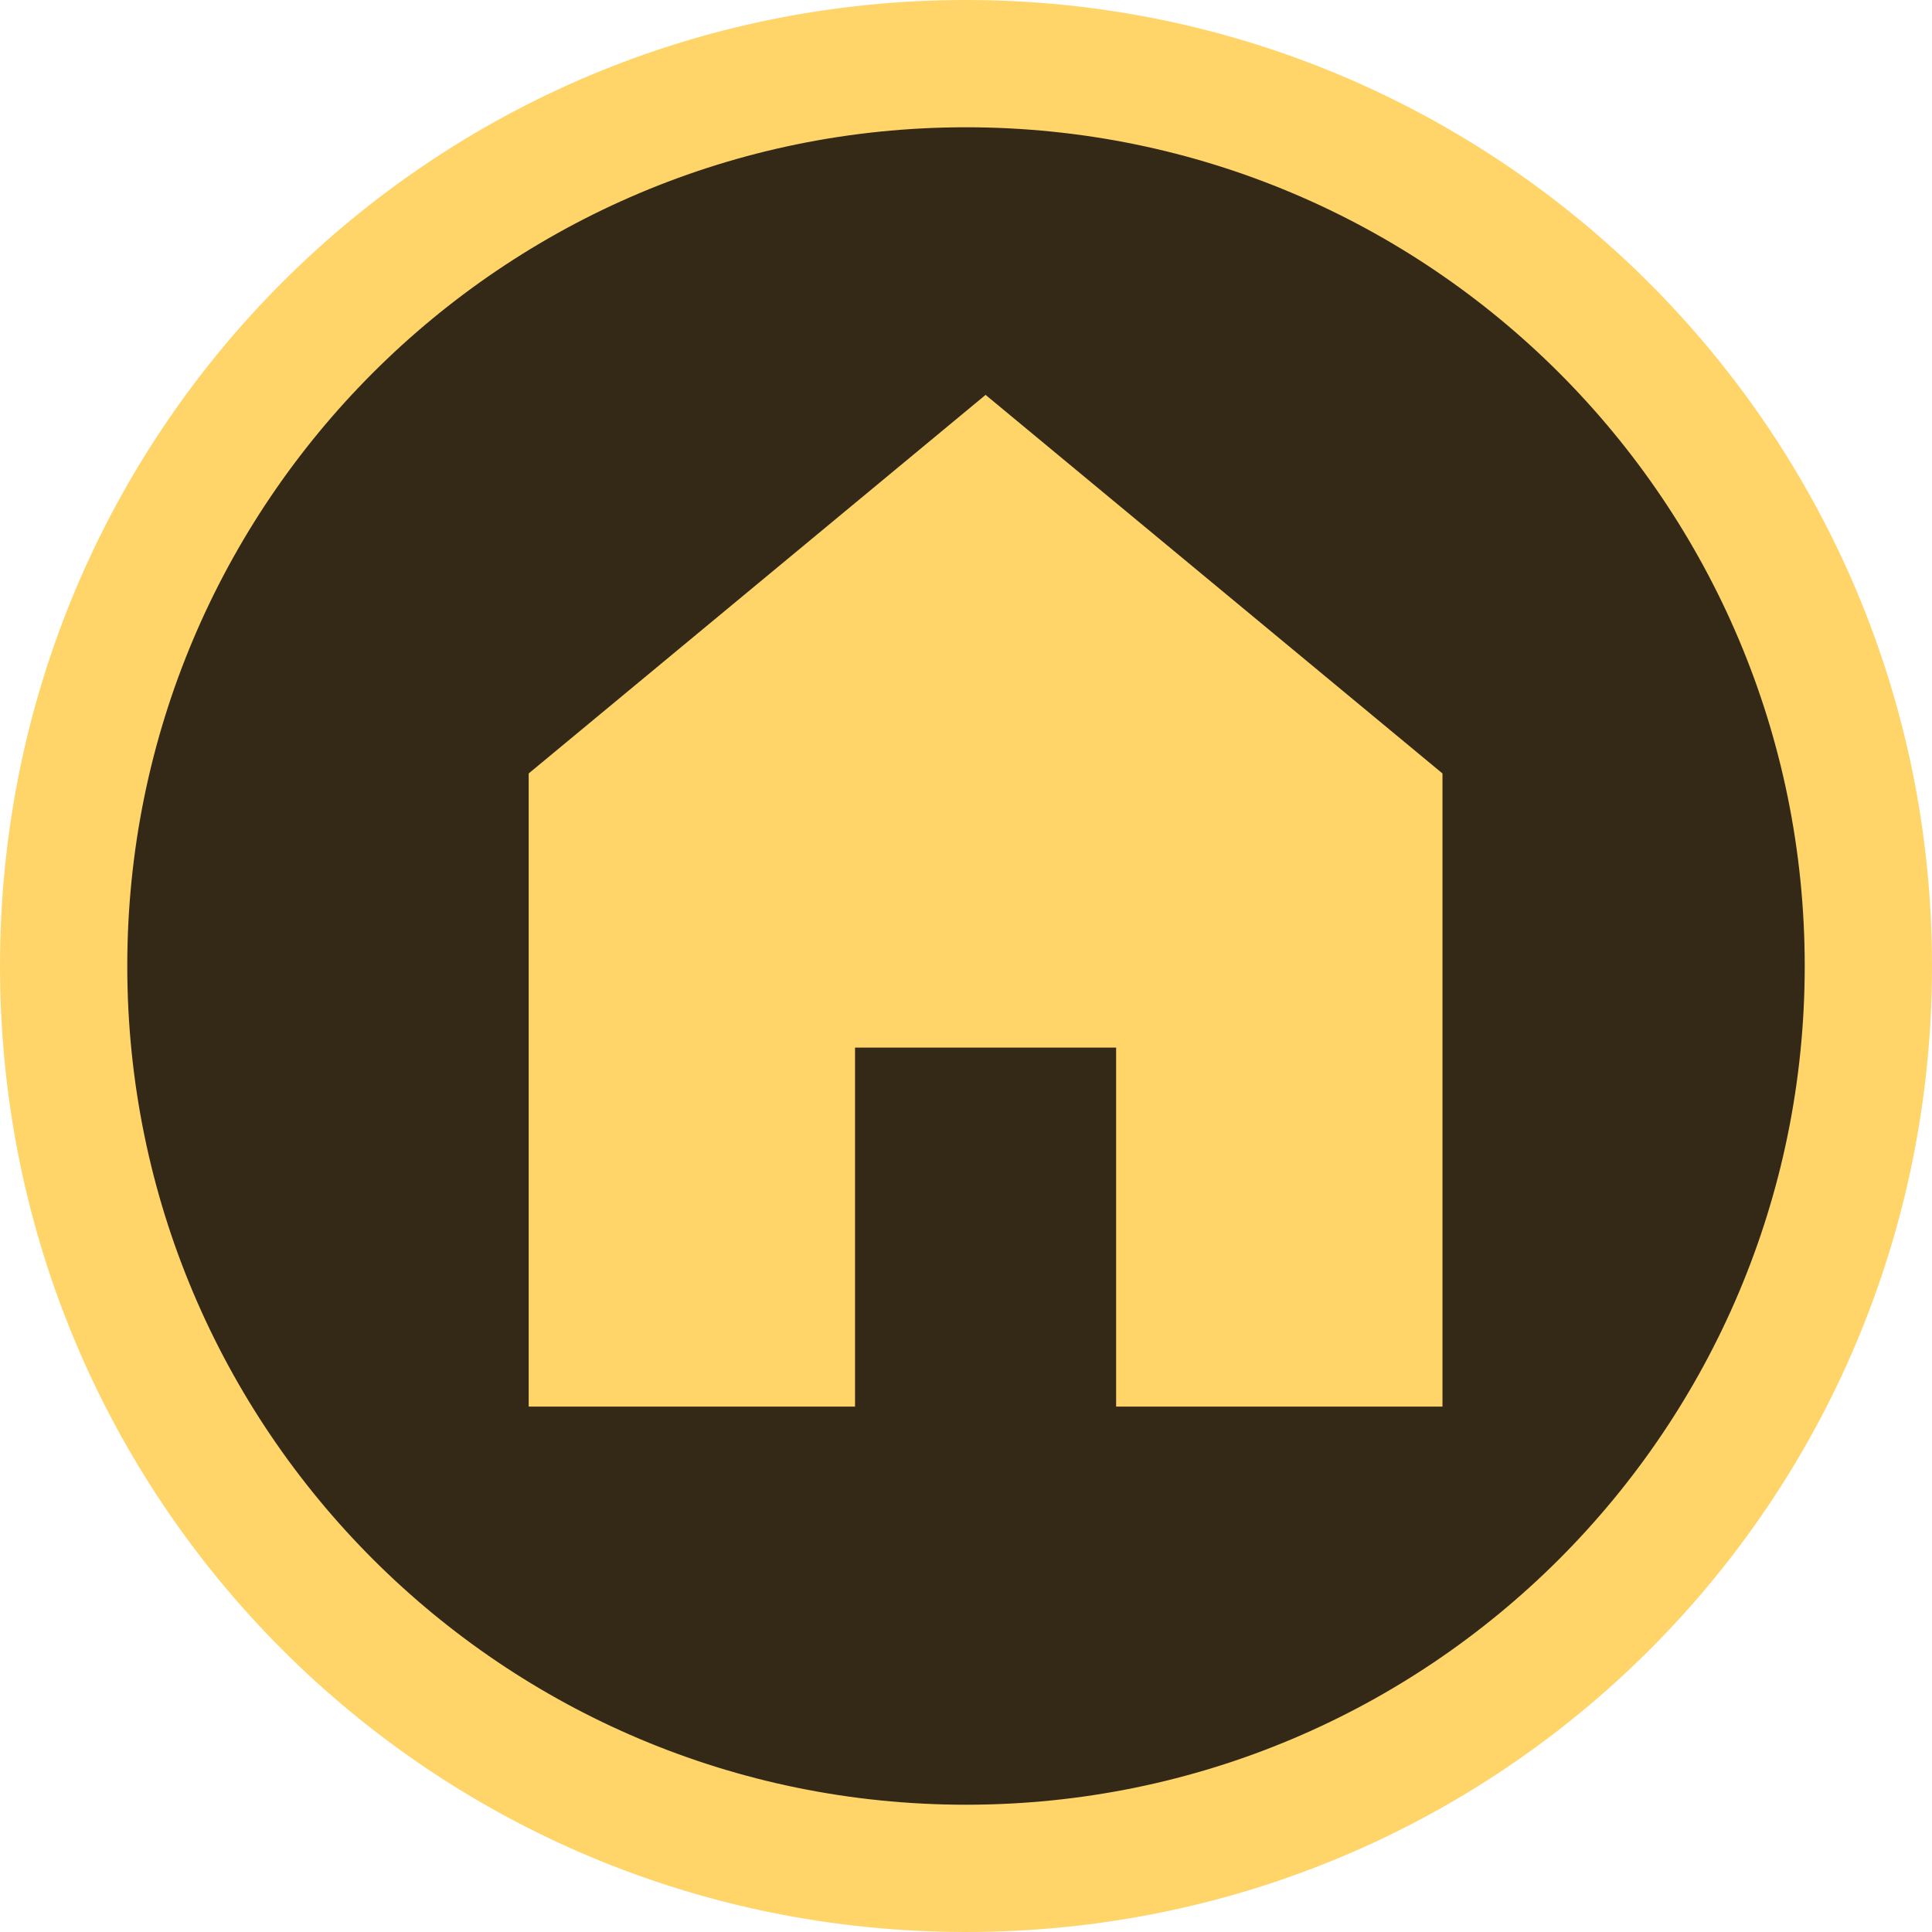<?xml version="1.0" encoding="utf-8"?>
<!-- Generator: Adobe Illustrator 19.1.0, SVG Export Plug-In . SVG Version: 6.00 Build 0)  -->
<svg version="1.1" xmlns="http://www.w3.org/2000/svg" xmlns:xlink="http://www.w3.org/1999/xlink" x="0px" y="0px"
	 viewBox="0 0 59.2 59.2" style="enable-background:new 0 0 59.2 59.2;" xml:space="preserve">
<style type="text/css">
	.st0{fill-rule:evenodd;clip-rule:evenodd;fill:#052641;}
	.st1{fill:#052641;}
	.st2{fill:#020525;}
	.st3{fill-rule:evenodd;clip-rule:evenodd;fill:#153347;stroke:#052641;stroke-miterlimit:10;}
	.st4{fill-rule:evenodd;clip-rule:evenodd;fill:#FFD56A;}
	.st5{fill-rule:evenodd;clip-rule:evenodd;fill:#B7D1CF;stroke:#052641;stroke-miterlimit:10;}
	.st6{fill-rule:evenodd;clip-rule:evenodd;fill:#70A3A0;stroke:#052641;stroke-miterlimit:10;}
	.st7{fill-rule:evenodd;clip-rule:evenodd;fill:#DCEAE9;stroke:#052641;stroke-miterlimit:10;}
	.st8{fill-rule:evenodd;clip-rule:evenodd;fill:#93BAB8;stroke:#052641;stroke-miterlimit:10;}
	.st9{fill-rule:evenodd;clip-rule:evenodd;fill:#FFFFFF;}
	.st10{fill-rule:evenodd;clip-rule:evenodd;fill:#4C8B88;stroke:#052641;stroke-miterlimit:10;}
	.st11{fill:none;stroke:#7BC0AC;stroke-width:2;stroke-miterlimit:10;}
	.st12{fill:#020525;stroke:#7BC0AC;stroke-width:2;stroke-miterlimit:10;}
	.st13{fill:none;stroke:#7BC0AC;stroke-miterlimit:10;}
	.st14{fill:#020525;stroke:#7BC0AC;stroke-miterlimit:10;}
	.st15{fill:#102533;}
	.st16{fill:#52B9FF;}
	.st17{fill:#55C2FF;}
	.st18{fill:#353535;}
	.st19{fill:#CCCCCC;}
	.st20{fill:#FFFFFF;}
	.st21{fill:#332916;}
	.st22{fill:#FFD56A;}
	.st23{fill:#33041E;}
	.st24{fill:#FF5076;}
	.st25{fill:#FF527F;}
	.st26{fill:#202033;}
	.st27{fill:#9F9DFF;}
	.st28{fill:#DCEAE9;}
	.st29{fill:none;stroke:#DCEAE9;stroke-width:2;stroke-miterlimit:10;}
	.st30{fill:#4F958A;}
	.st31{clip-path:url(#SVGID_2_);}
	.st32{clip-path:url(#SVGID_4_);}
	.st33{clip-path:url(#SVGID_6_);}
	.st34{clip-path:url(#SVGID_8_);}
	.st35{clip-path:url(#SVGID_10_);}
	.st36{clip-path:url(#SVGID_12_);}
	.st37{clip-path:url(#SVGID_14_);}
	.st38{fill:#FEFEFE;}
	.st39{fill:#BCBCBC;}
	.st40{fill:#90AF9F;}
	.st41{fill:#CC1025;}
	.st42{fill:#00793C;}
	.st43{fill:#FDFDFD;}
	.st44{fill:#55C38A;}
	.st45{fill:#2EB570;}
	.st46{fill:#EC1B23;}
	.st47{fill:#00A550;}
	.st48{fill-opacity:0;}
	.st49{fill:#F7CFA1;}
	.st50{fill:#F2AF60;}
	.st51{fill:#ED8C1A;}
	.st52{fill:#5F9E91;}
	.st53{fill:#EC7F00;}
	.st54{fill:#378676;}
	.st55{fill:#016651;}
	.st56{fill:#CD1025;}
	.st57{fill:#009900;}
	.st58{fill:#FBDE5D;}
	.st59{fill:#FBD018;}
	.st60{fill:#DA0000;}
	.st61{fill:#239F40;}
	.st62{fill:#009775;}
	.st63{fill:#FDFCFC;}
	.st64{fill:#F8CED1;}
	.st65{fill:#F29DA2;}
	.st66{fill:#EE7C83;}
	.st67{fill:#EA5961;}
	.st68{fill:#E73944;}
	.st69{fill:#E31824;}
	.st70{fill:#E20916;}
	.st71{fill:#ABDECA;}
	.st72{fill:#88D1B4;}
	.st73{fill:#70C8A5;}
	.st74{fill:#50BB91;}
	.st75{fill:#009D5F;}
	.st76{fill:#00783B;}
	.st77{fill:#DD5F6D;}
	.st78{fill:#FAFCFB;stroke:#FFFFFF;}
	.st79{fill:#B8E1C5;}
	.st80{fill:#98D3AB;}
	.st81{fill:#73C48D;}
	.st82{fill:#64BE81;}
	.st83{fill:#4EB56F;}
	.st84{fill:#27A450;}
	.st85{fill:#00942F;}
	.st86{fill:#0037B7;}
	.st87{clip-path:url(#SVGID_16_);}
	.st88{opacity:0.5;fill:#4F958A;}
	.st89{clip-path:url(#SVGID_18_);}
	.st90{clip-path:url(#SVGID_20_);}
	.st91{clip-path:url(#SVGID_22_);}
	.st92{clip-path:url(#SVGID_24_);}
	.st93{clip-path:url(#SVGID_26_);}
	.st94{clip-path:url(#SVGID_28_);}
	.st95{fill:#8BD8D4;}
	.st96{fill:#70A3A0;}
	.st97{opacity:0.9;}
	.st98{fill:#BF3C58;}
	.st99{fill:#3D8BBF;}
	.st100{fill:#7777BF;}
	.st101{fill:#BF9D51;}
	.st102{fill:#4F958A;stroke:#DCEAE9;stroke-width:2;stroke-miterlimit:10;}
	.st103{clip-path:url(#SVGID_30_);}
	.st104{fill:#153347;stroke:#C5FFFB;stroke-width:2;stroke-miterlimit:10;}
	.st105{clip-path:url(#SVGID_32_);}
	.st106{clip-path:url(#SVGID_34_);}
	.st107{clip-path:url(#SVGID_36_);}
	.st108{clip-path:url(#SVGID_38_);}
	.st109{clip-path:url(#SVGID_40_);}
	.st110{clip-path:url(#SVGID_42_);}
	.st111{clip-path:url(#SVGID_44_);}
	.st112{clip-path:url(#SVGID_46_);}
	.st113{clip-path:url(#SVGID_48_);}
	.st114{clip-path:url(#SVGID_50_);}
	.st115{clip-path:url(#SVGID_52_);}
	.st116{clip-path:url(#SVGID_54_);}
	.st117{clip-path:url(#SVGID_56_);}
	.st118{fill:none;stroke:#000000;stroke-miterlimit:10;}
</style>
<g id="background">
</g>
<g id="planisphere_x5F_blank">
</g>
<g id="Calque_3">
</g>
<g id="logos">
	<g>
		<circle class="st21" cx="29.5" cy="29.3" r="27.1"/>
		<path class="st22" d="M29.6,0C13.2,0,0,13.2,0,29.6s13.2,29.6,29.6,29.6s29.6-13.2,29.6-29.6S45.9,0,29.6,0z M29.6,55.3
			c-14.2,0-25.7-11.5-25.7-25.7S15.4,3.9,29.6,3.9c14.2,0,25.7,11.5,25.7,25.7S43.8,55.3,29.6,55.3z"/>
		<polygon class="st22" points="30.2,12.1 16.2,23.7 16.2,43.1 26.2,43.1 26.2,32.1 34.2,32.1 34.2,43.1 44.2,43.1 44.2,23.7 		"/>
	</g>
</g>
<g id="Calque_5">
</g>
<g id="Calque_6">
</g>
</svg>
